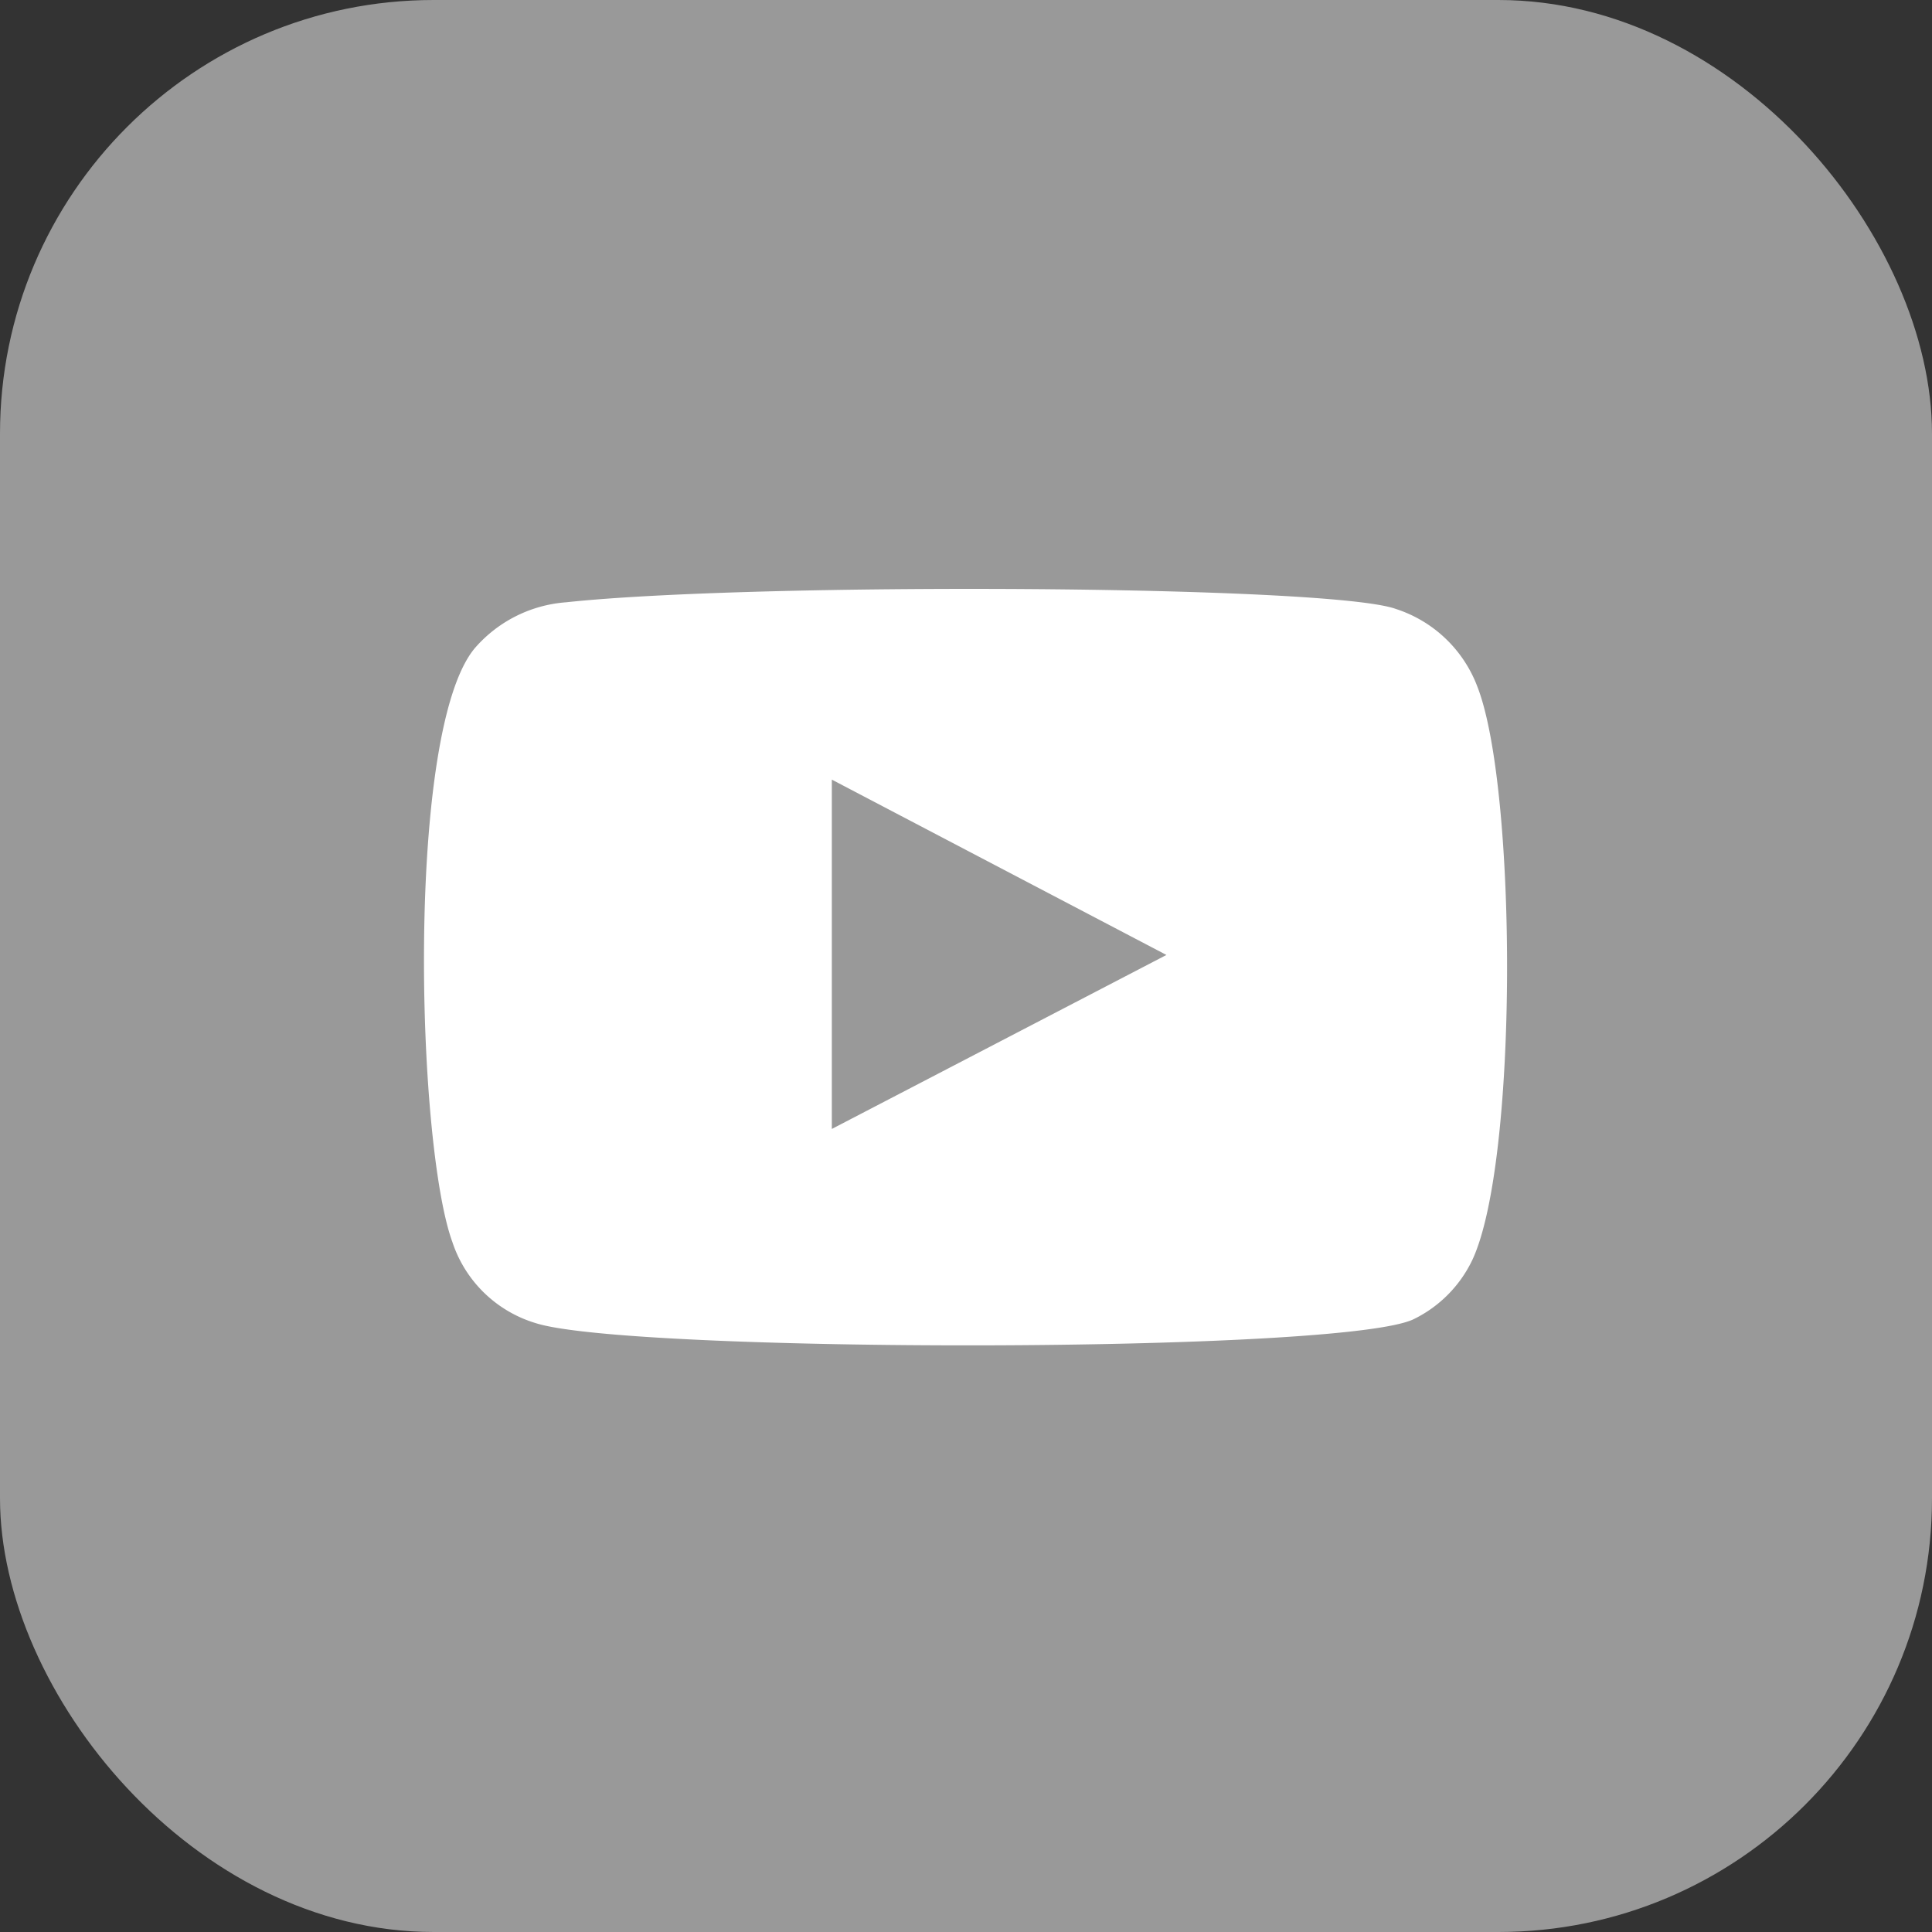 <svg width="28.87" height="28.87" xmlns="http://www.w3.org/2000/svg">

 <rect width="100%" height="100%" fill="#333333" stroke="none"/>

 <title/>
 <g>
  <title>background</title>
  <rect fill="none" id="canvas_background" height="402" width="582" y="-1" x="-1"/>
 </g>
 <g>
  <title>Layer 1</title>
  <rect fill="#999999" id="svg_1" width="28.87" ry="6.48" rx="6.48" height="28.87" class="cls-1"/>
  <path fill-rule="evenodd" fill="#ffffff" id="svg_2" d="m8,19.77a1.88,1.88 0 0 1 -1.24,-1.21c-0.54,-1.48 -0.7,-7.66 0.34,-8.88a2,2 0 0 1 1.36,-0.68c2.79,-0.3 11.41,-0.26 12.4,0.1a1.94,1.94 0 0 1 1.22,1.17c0.59,1.53 0.61,7.09 -0.08,8.56a1.89,1.89 0 0 1 -0.87,0.88c-1.04,0.52 -11.75,0.51 -13.13,0.06zm4.43,-2.9l5,-2.6l-5,-2.62l0,5.22z" class="cls-2"/>
 </g>
</svg>